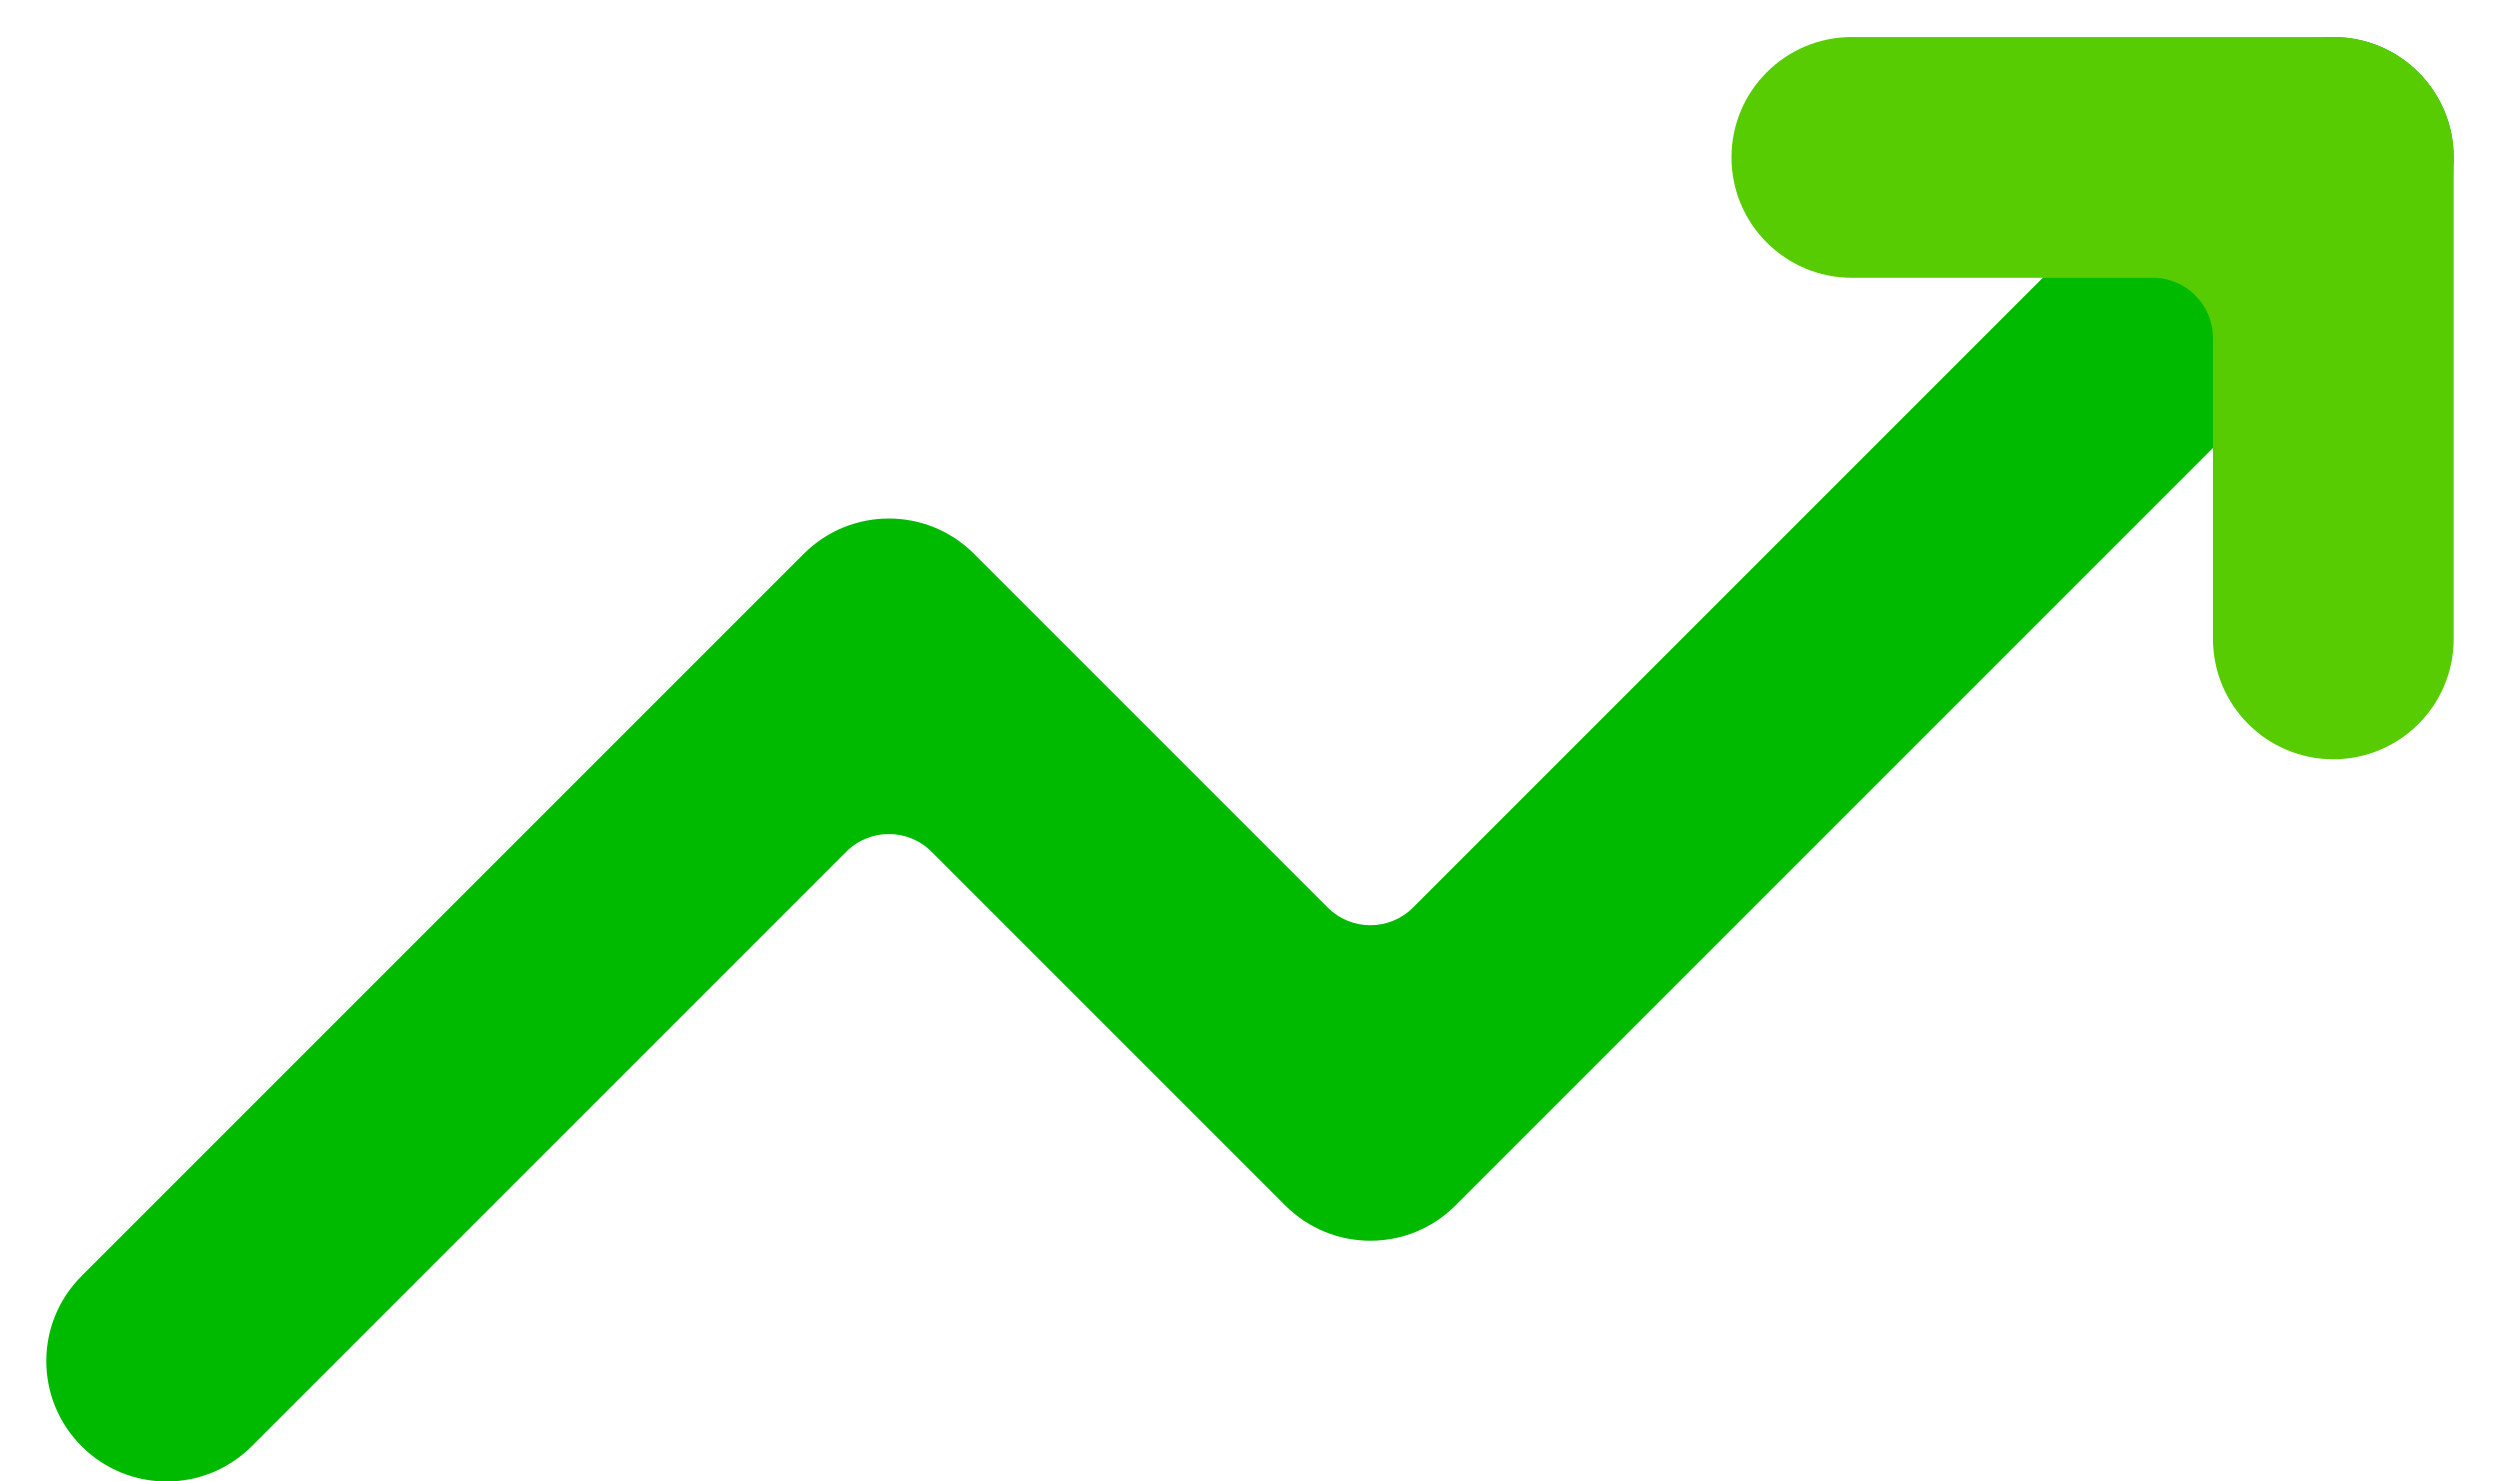<svg width="27" height="16" viewBox="0 0 27 16" fill="none" xmlns="http://www.w3.org/2000/svg">
<path fill-rule="evenodd" clip-rule="evenodd" d="M26.119 0.781C26.627 1.288 26.627 2.111 26.119 2.619L15.719 13.019C15.212 13.527 14.388 13.527 13.881 13.019L10.06 9.198C9.806 8.944 9.394 8.944 9.14 9.198L2.719 15.619C2.212 16.127 1.388 16.127 0.881 15.619C0.373 15.111 0.373 14.288 0.881 13.781L8.681 5.981C9.188 5.473 10.012 5.473 10.519 5.981L14.34 9.802C14.594 10.056 15.006 10.056 15.26 9.802L24.281 0.781C24.788 0.273 25.612 0.273 26.119 0.781Z" fill="#00BA00"/>
<path fill-rule="evenodd" clip-rule="evenodd" d="M18.7 1.7C18.7 0.982 19.282 0.4 20 0.4H25.2C25.918 0.4 26.5 0.982 26.5 1.7V6.9C26.5 7.618 25.918 8.2 25.2 8.2C24.482 8.2 23.9 7.618 23.9 6.9V3.65C23.9 3.291 23.609 3 23.25 3H20C19.282 3 18.7 2.418 18.7 1.7Z" fill="#58CC02"/>
</svg>
